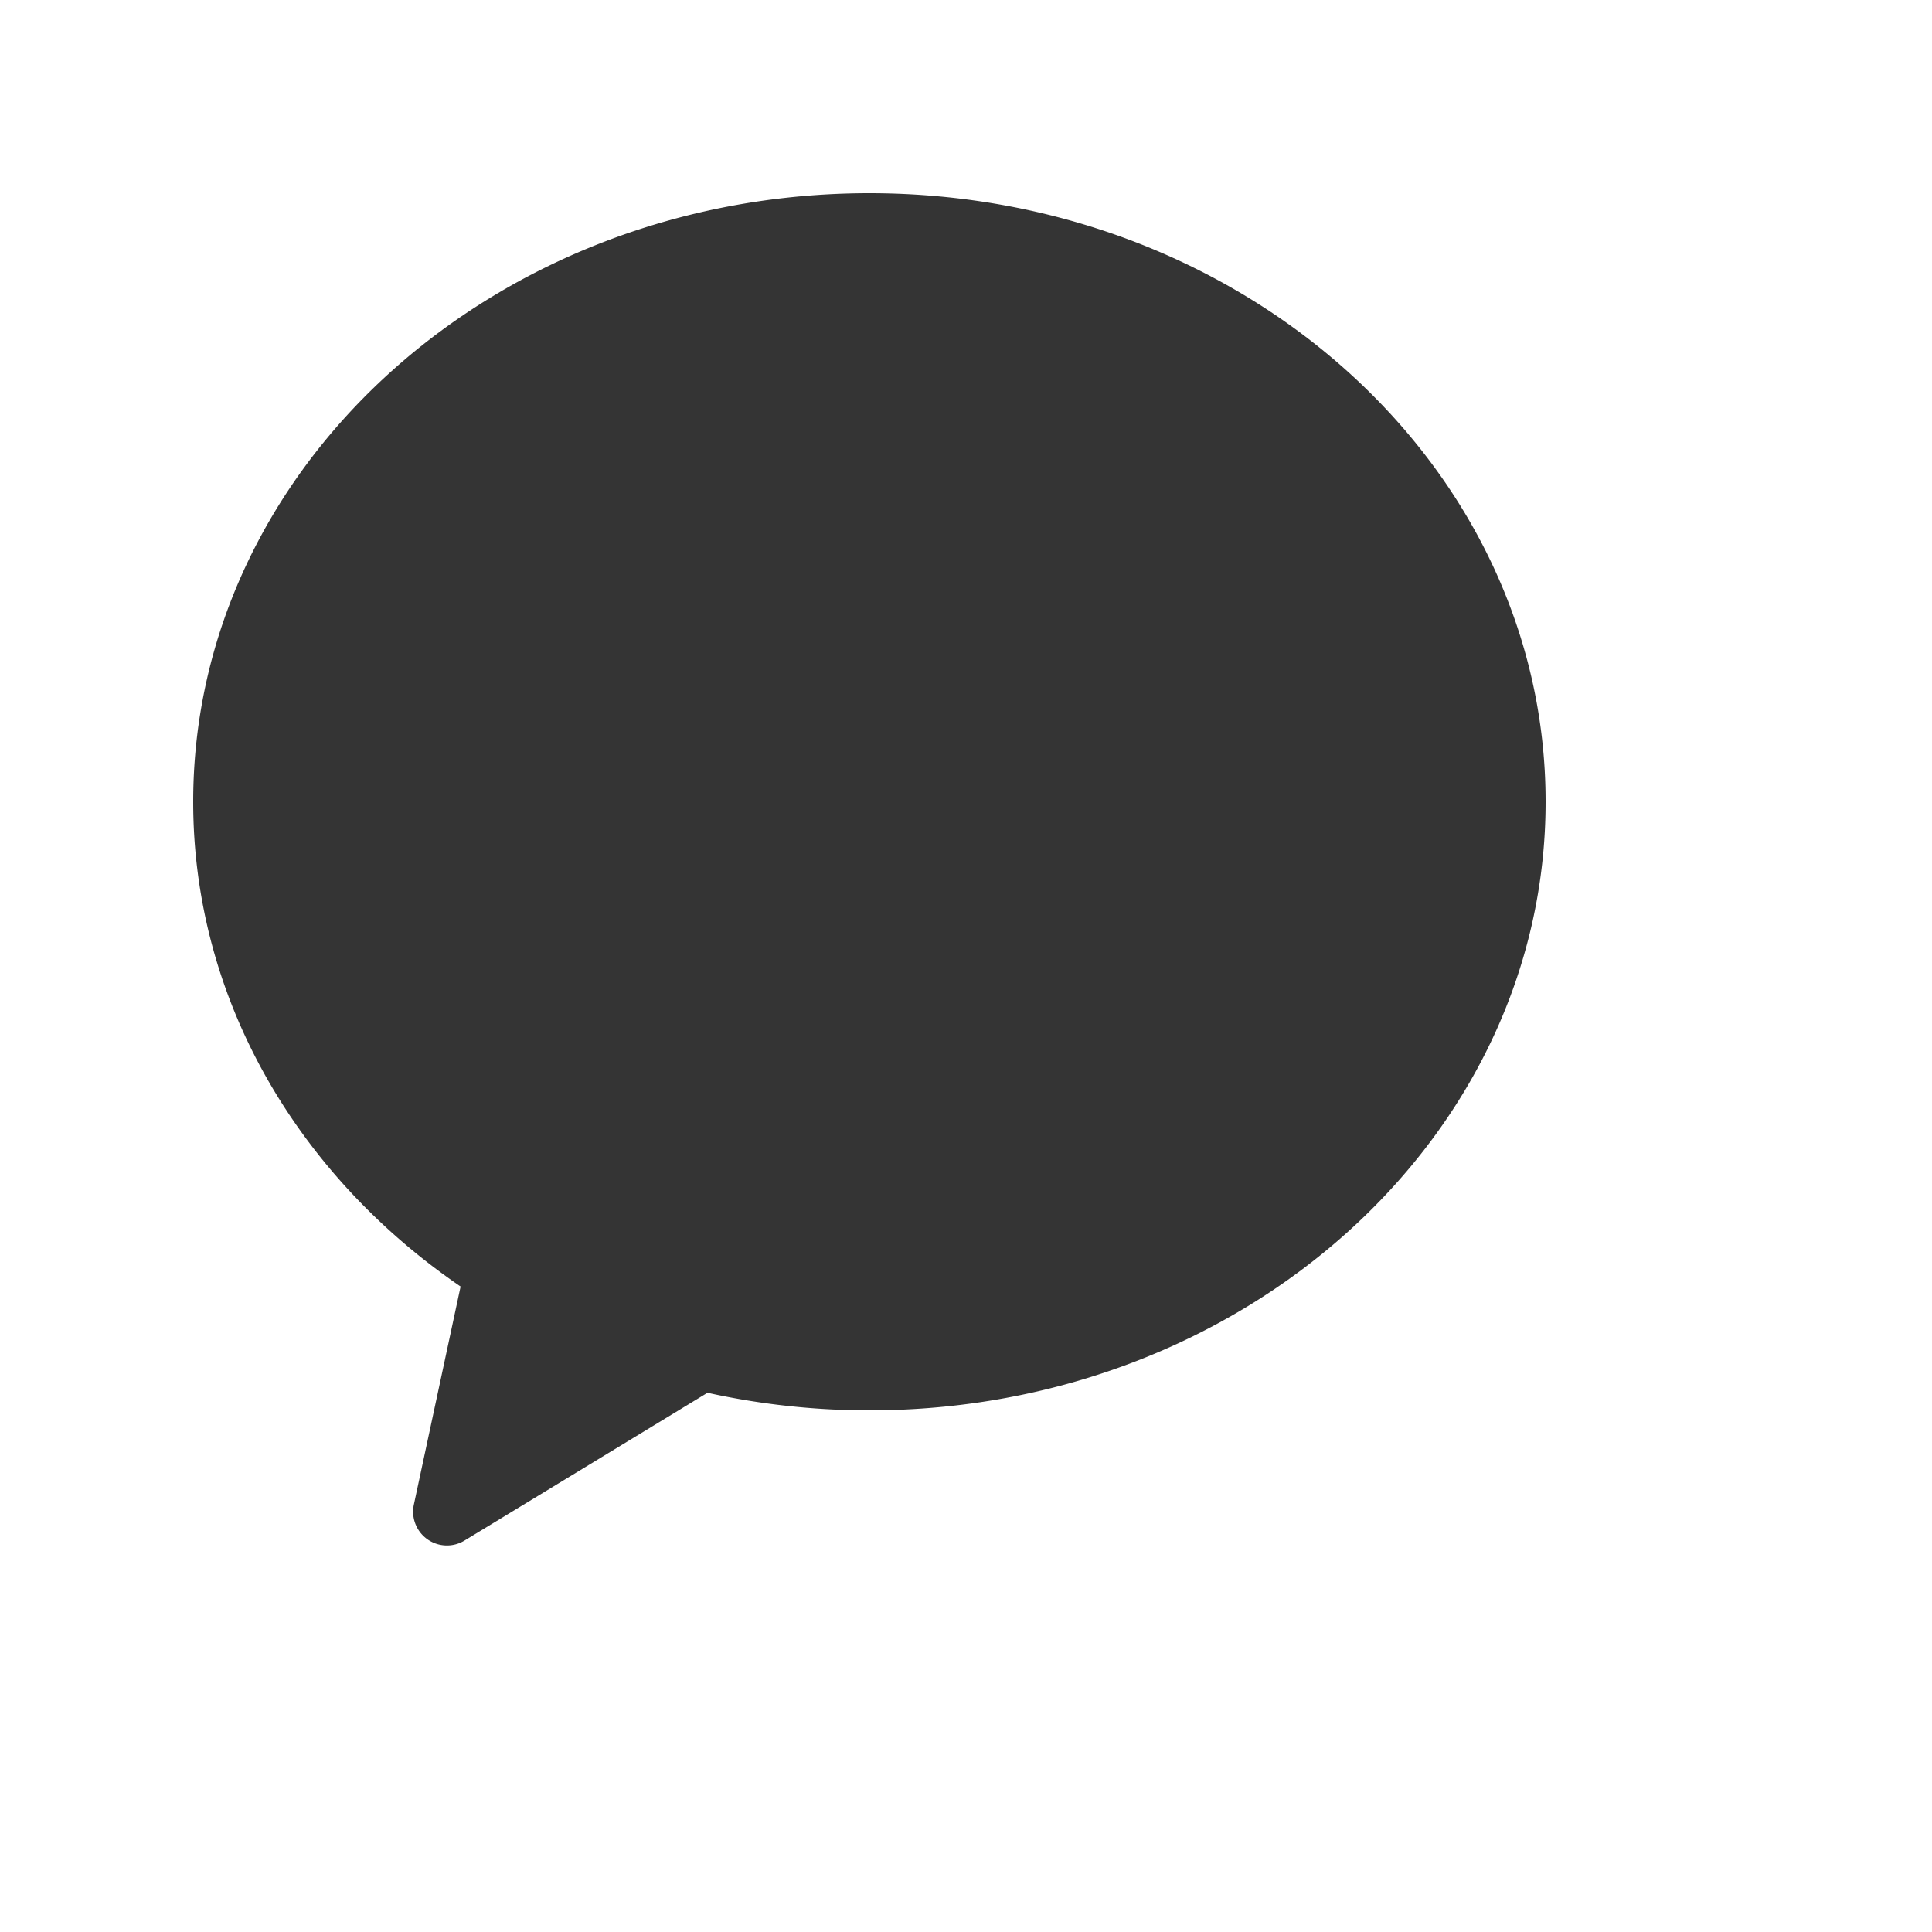 <svg height="20" id="analytics-channel-act" viewbox="-1 -1 20 20" width="20" x="502" xmlns="http://www.w3.org/2000/svg" y="338">
 <path d="M7.324 14.418l-2.516 1.53a.35.35 0 01-.524-.371l.484-2.259C3.086 12.168 2 10.348 2 8.3 2 4.82 5.134 2 9 2s7 2.82 7 6.3c0 3.479-3.134 6.3-7 6.3a7.76 7.76 0 01-1.676-.182z" fill="#343434" fill-rule="evenodd">
 </path>
</svg>

